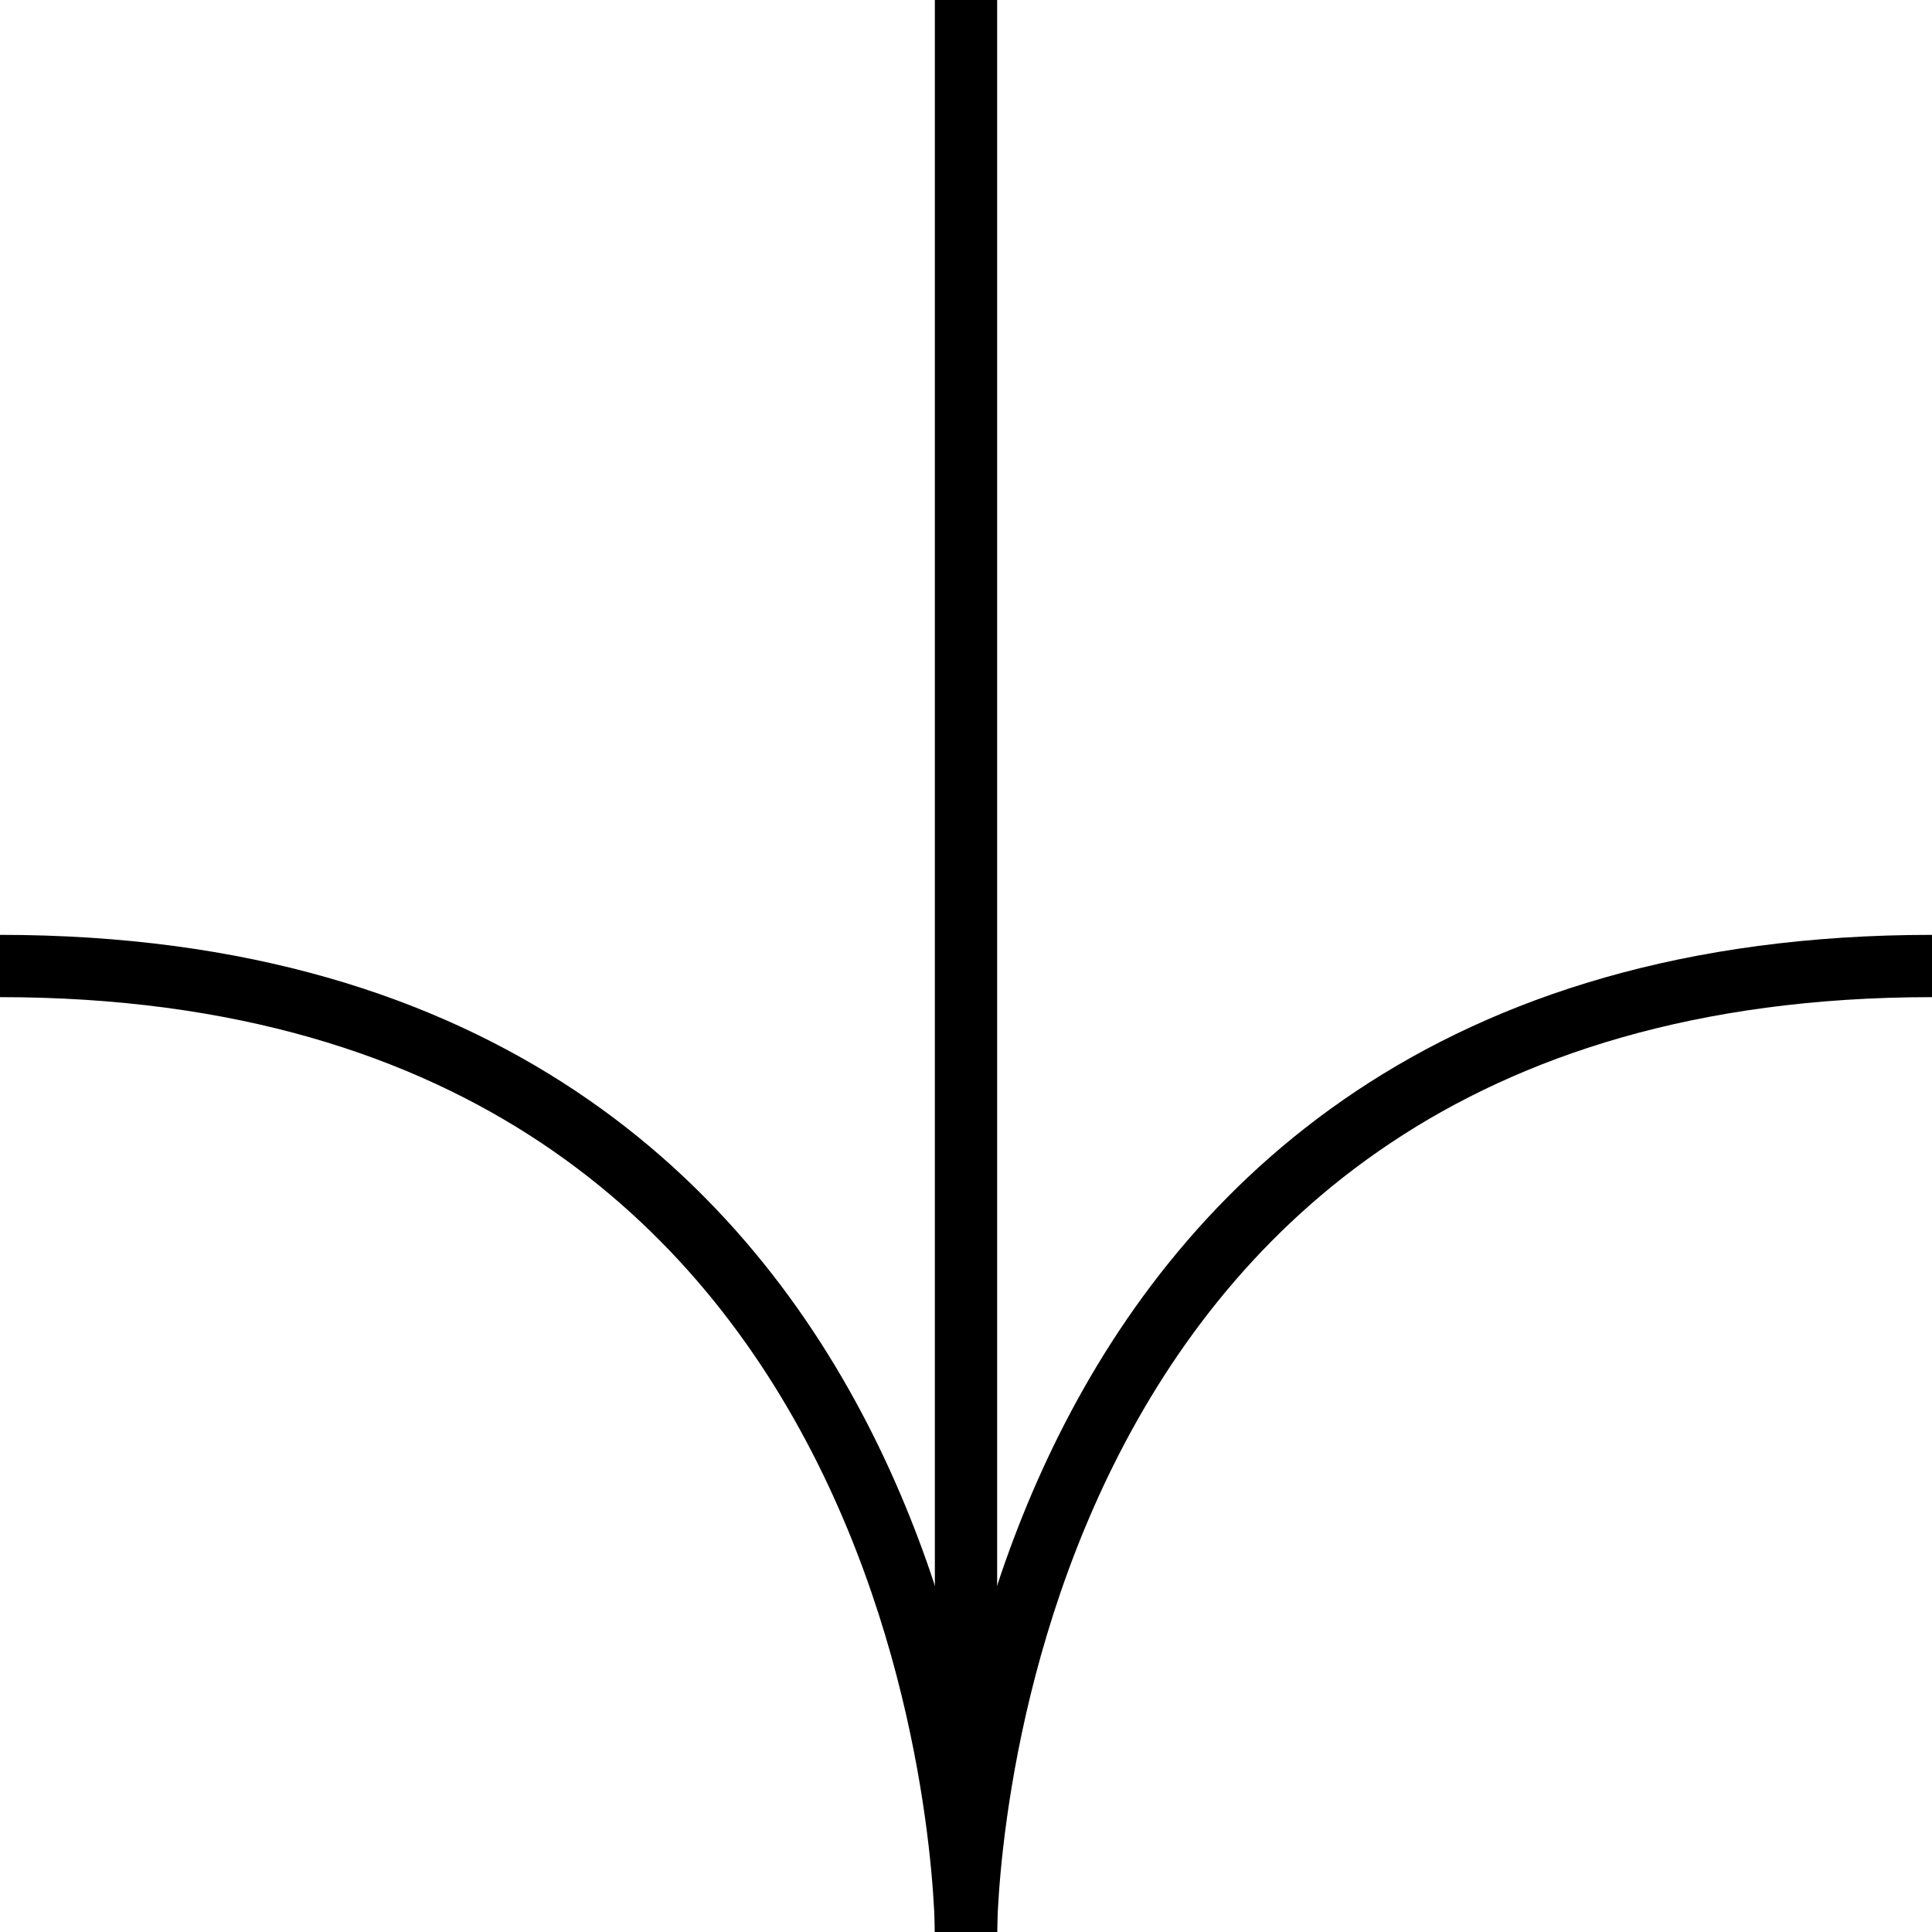 <?xml version="1.0" encoding="UTF-8"?>
<svg id="Layer_2" data-name="Layer 2" xmlns="http://www.w3.org/2000/svg" viewBox="0 0 31.02 31.02">
  <defs>
    <style>
      .cls-1 {
        fill: none;
        stroke: #000;
        stroke-miterlimit: 10;
      }
    </style>
  </defs>
  <g id="Layer_1-2" data-name="Layer 1">
    <g>
      <path class="cls-1" d="M31.02,15.51c-15.51,0-15.51,15.51-15.51,15.51,0,0,0-15.51-15.51-15.51"/>
      <line class="cls-1" x1="15.51" y1="31.02" x2="15.51"/>
    </g>
  </g>
</svg>